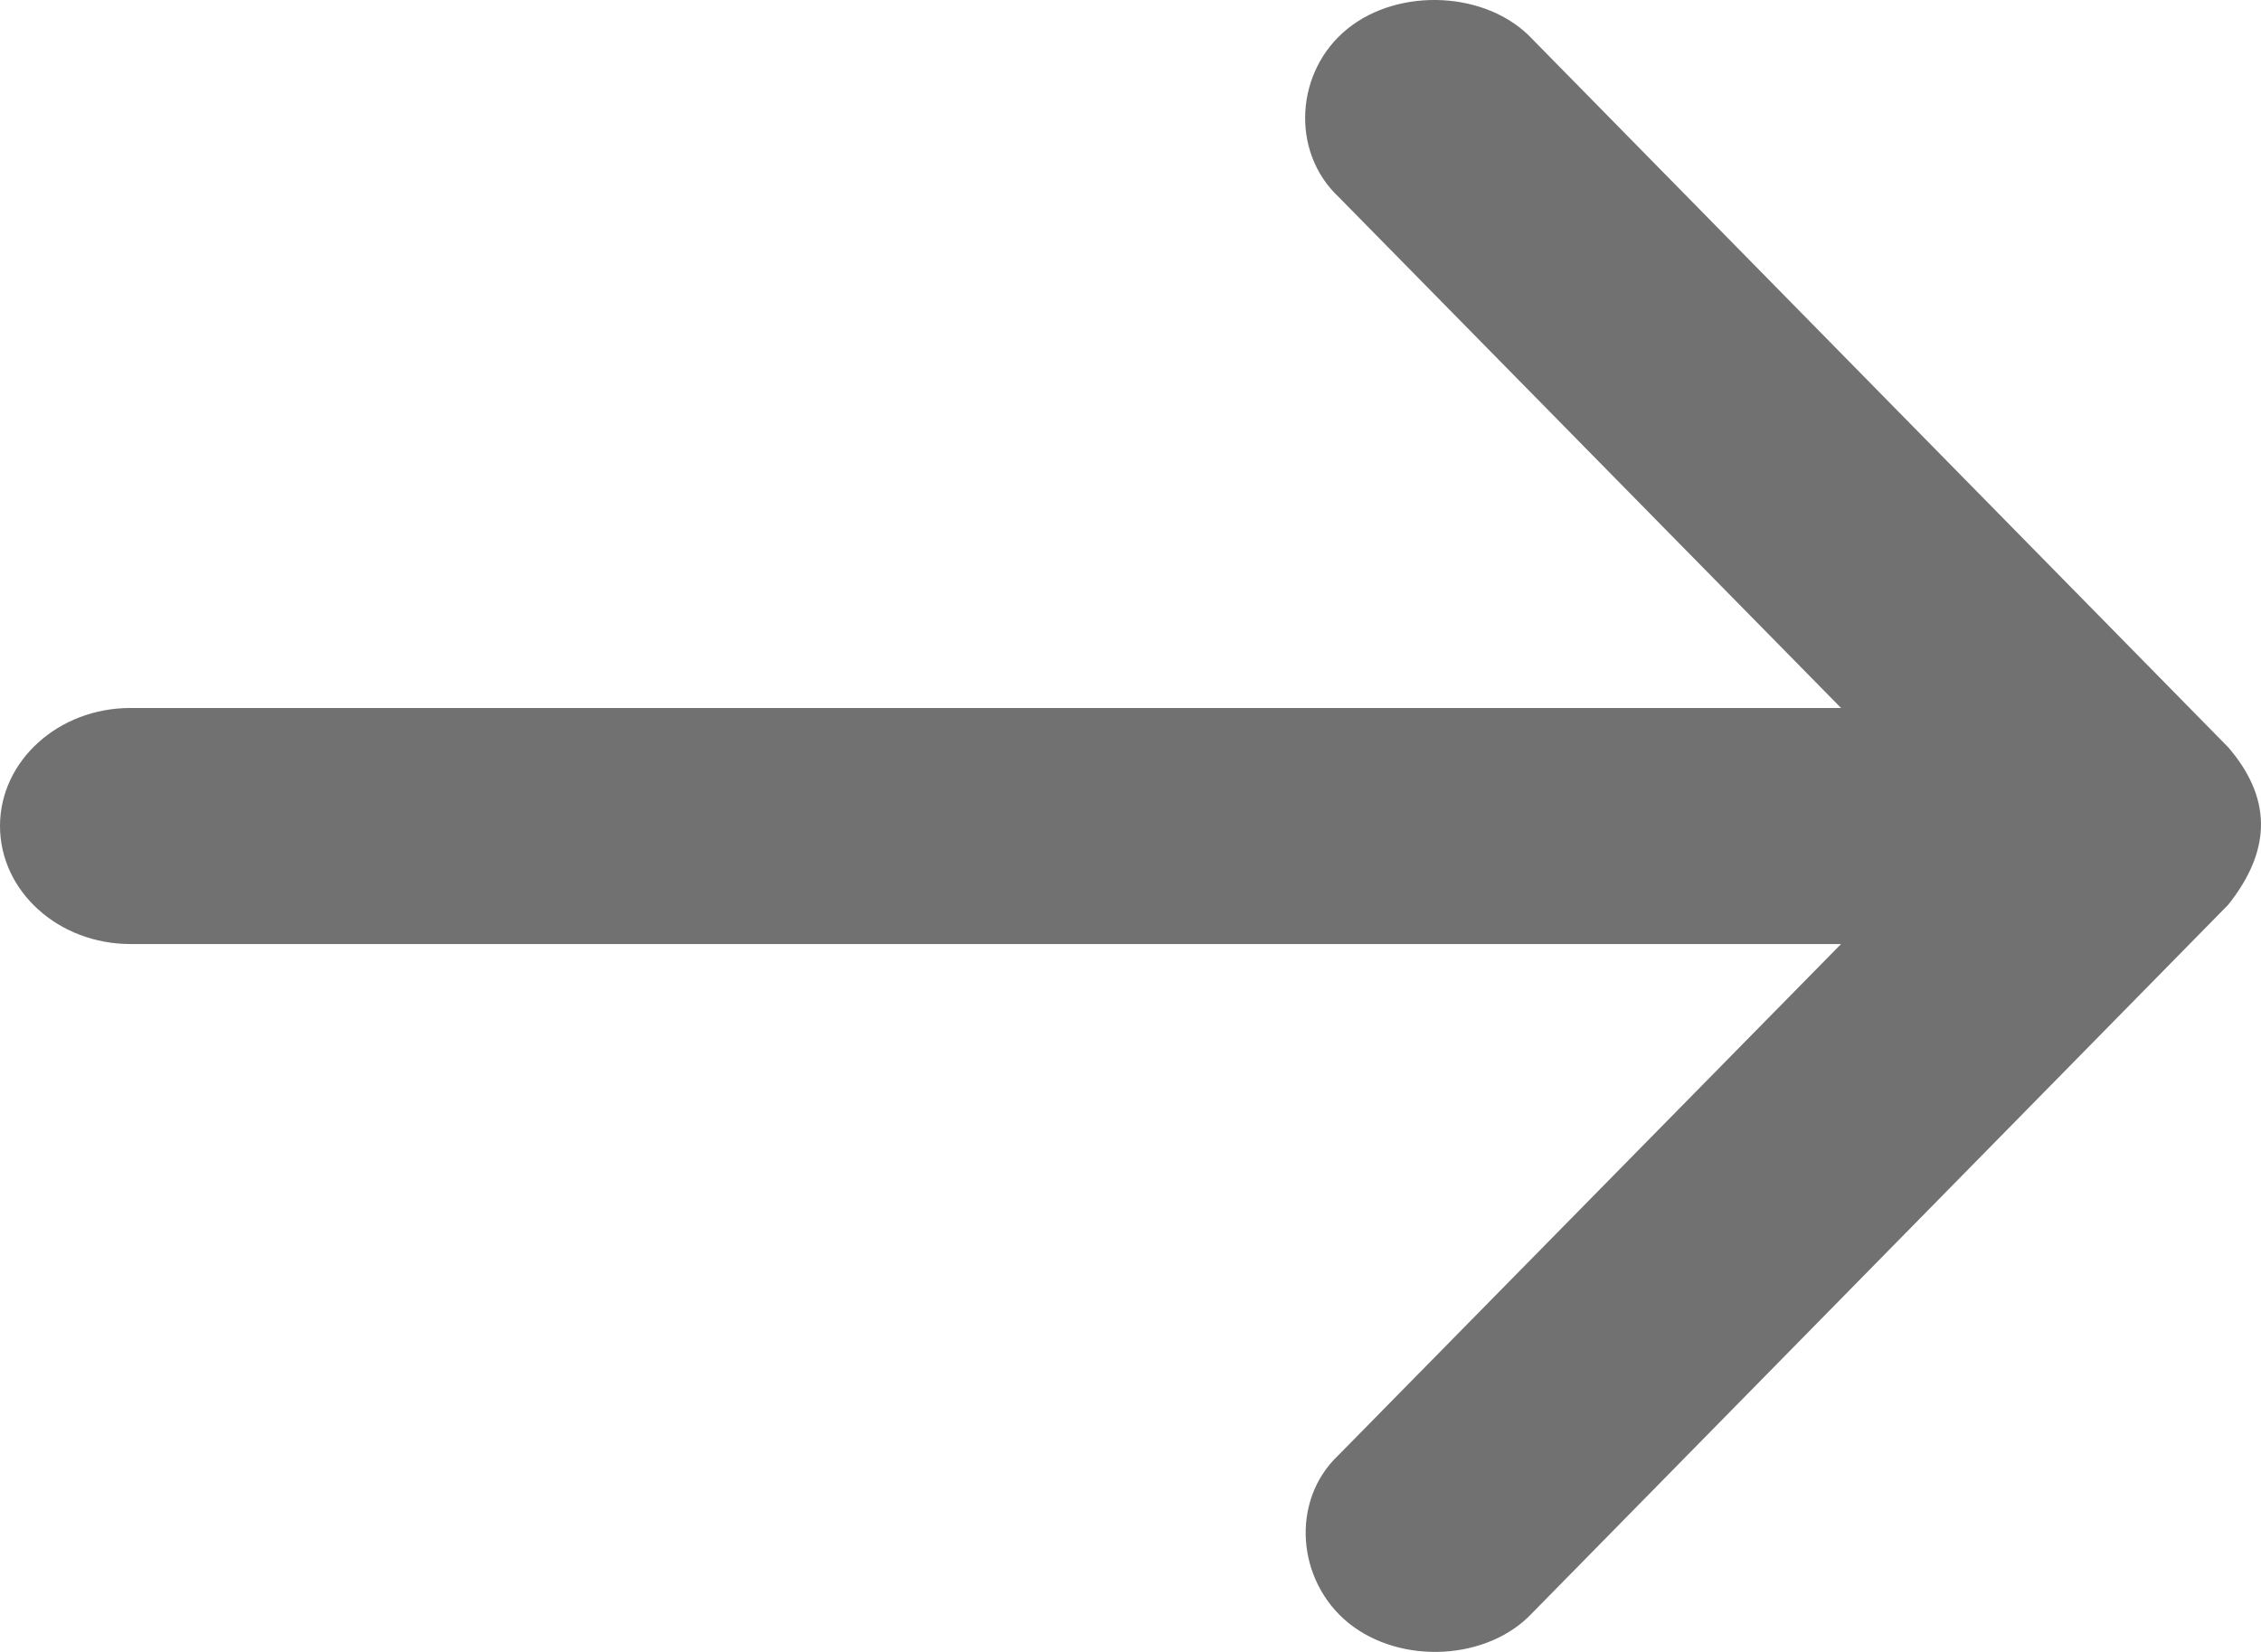 <svg width="26" height="19" viewBox="0 0 26 19" fill="none" xmlns="http://www.w3.org/2000/svg">
<path d="M25.624 8.596L17.624 0.453C17.109 -0.103 16.091 -0.152 15.494 0.332C14.897 0.815 14.836 1.738 15.39 2.262L21.171 8.143H1.5C0.672 8.143 0 8.751 0 9.5C0 10.25 0.671 10.858 1.5 10.858H21.171L15.39 16.738C14.836 17.263 14.911 18.184 15.508 18.668C16.106 19.151 17.109 19.103 17.624 18.548L25.624 10.405C26.146 9.747 26.104 9.156 25.624 8.596V8.596Z" fill="#717171"/>
</svg>
